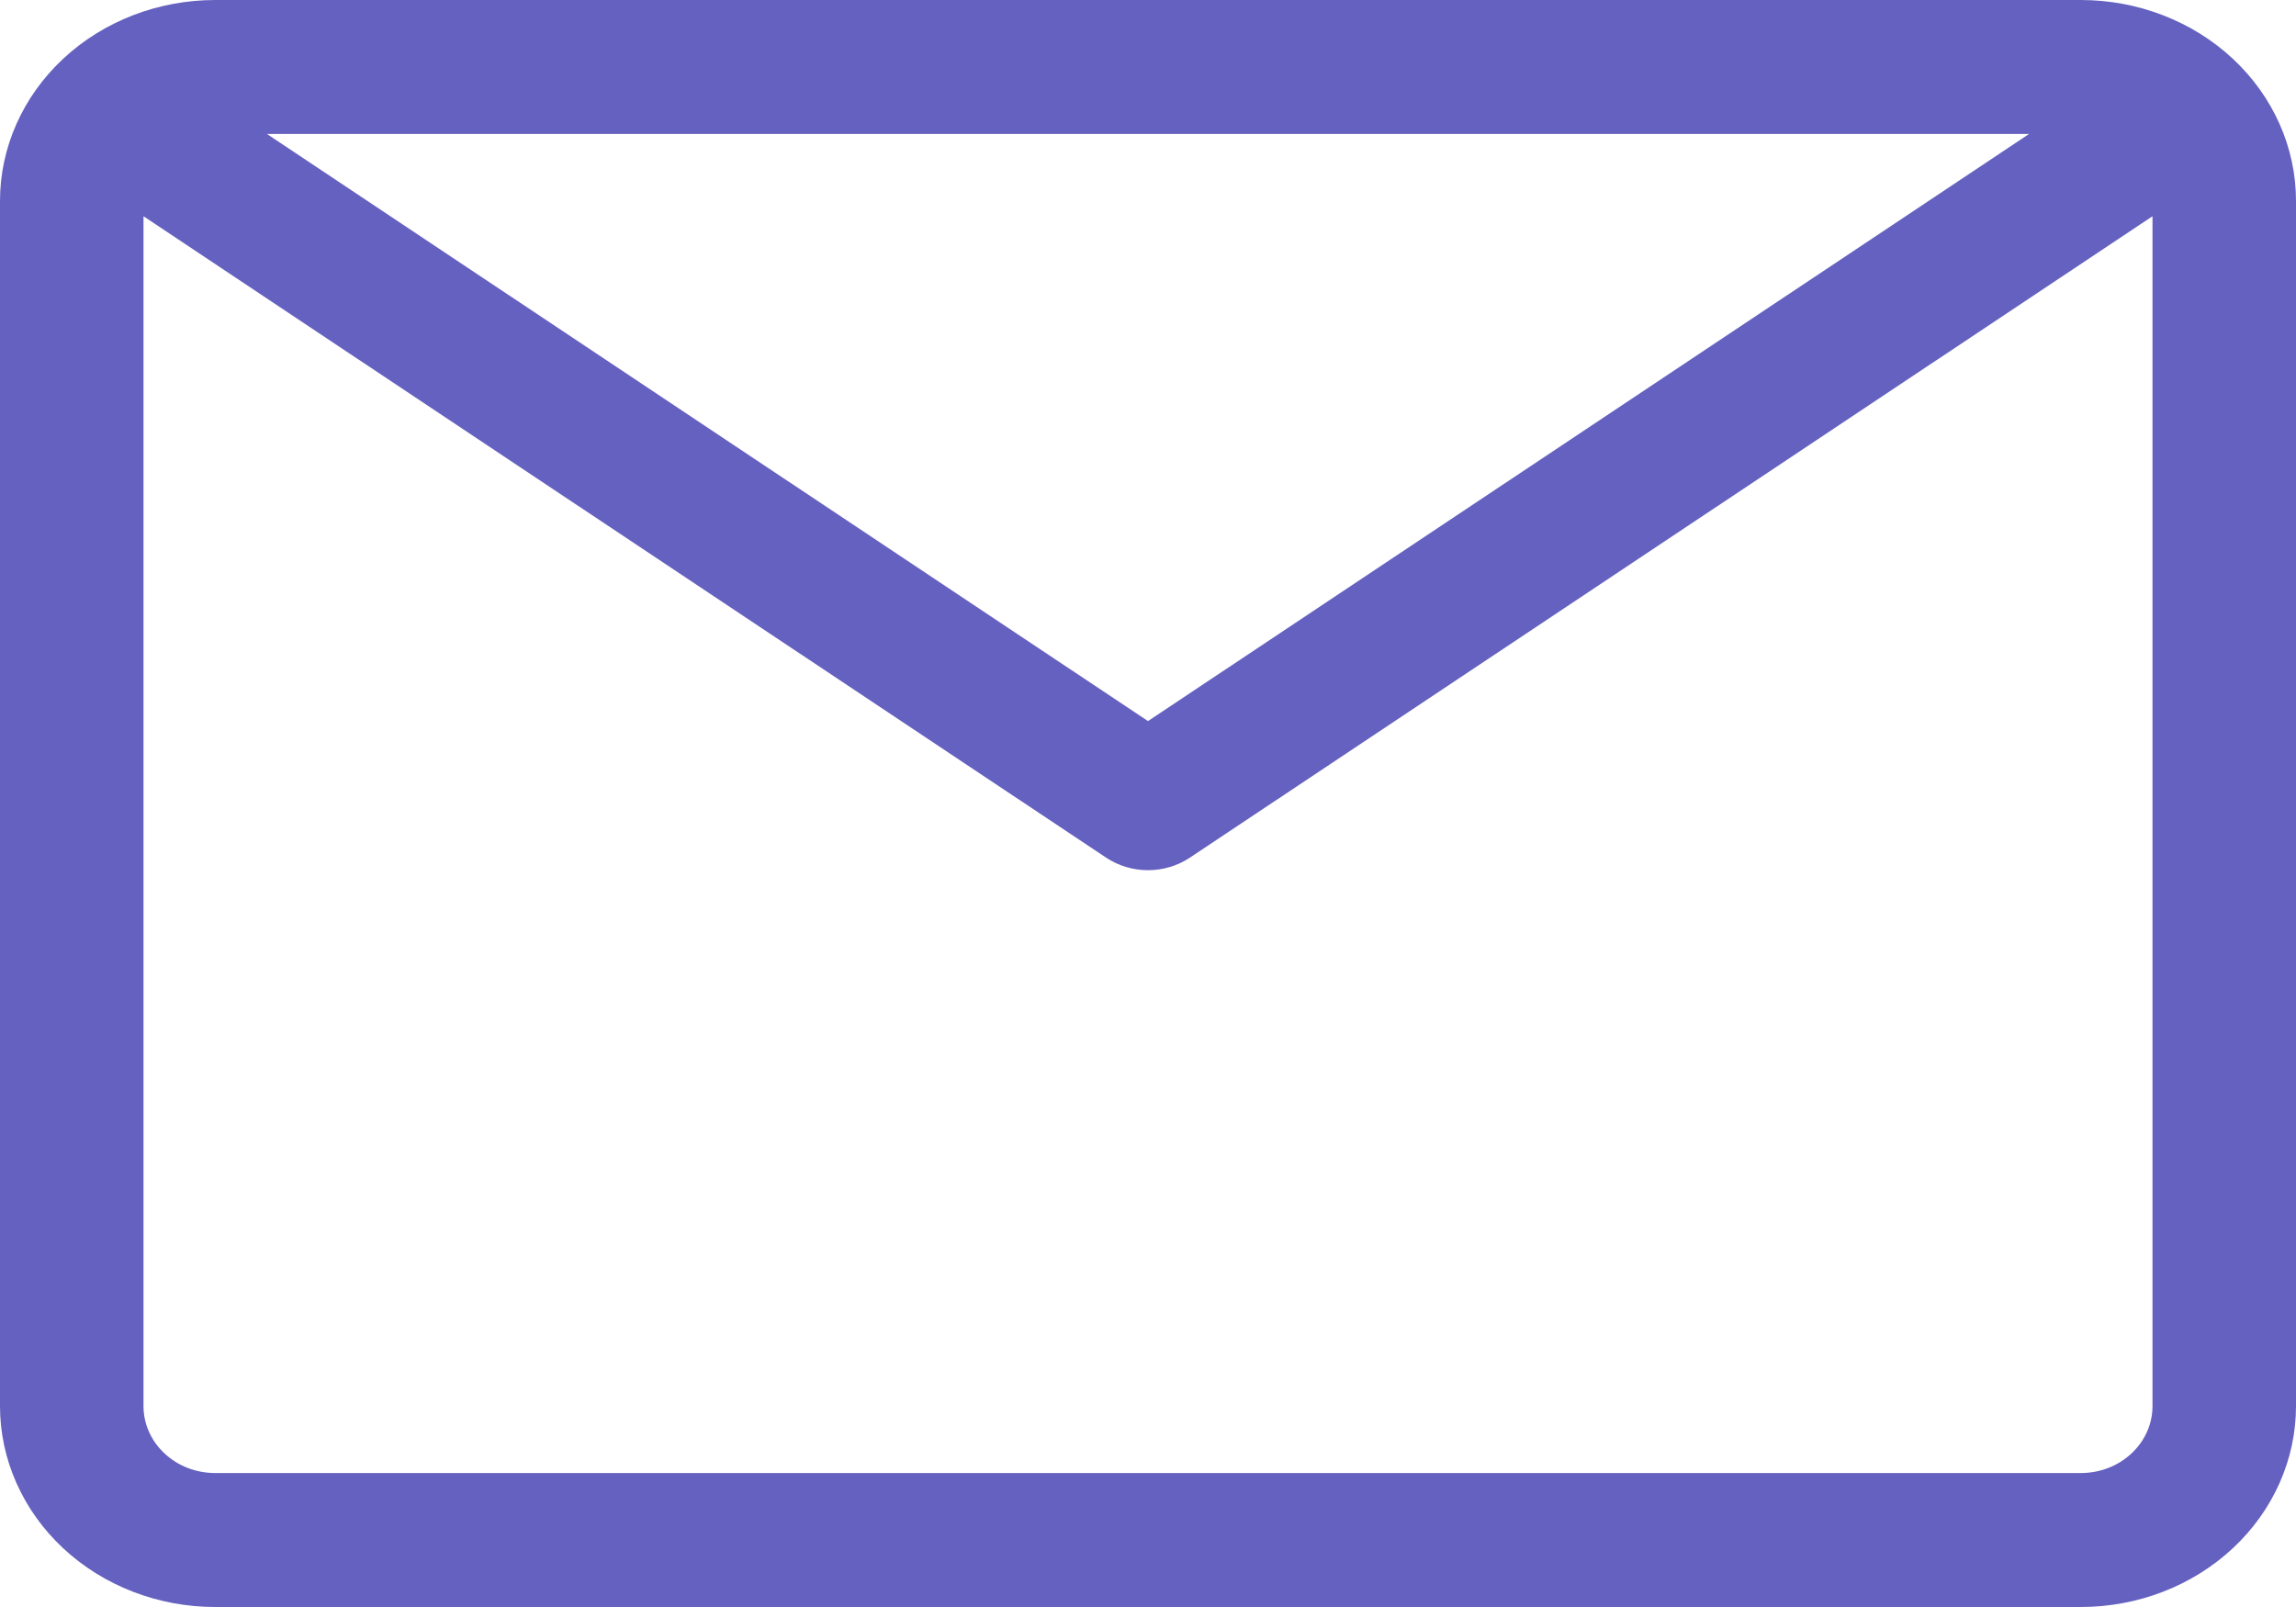 <svg width="20" height="14" viewBox="0 0 20 14" fill="none" xmlns="http://www.w3.org/2000/svg">
<path d="M18.125 0H1.875C1.378 0 0.901 0.184 0.549 0.513C0.198 0.841 0 1.286 0 1.75L0 12.25C0 12.714 0.198 13.159 0.549 13.487C0.901 13.816 1.378 14 1.875 14H18.125C18.622 14 19.099 13.816 19.451 13.487C19.802 13.159 20 12.714 20 12.25V1.75C20 1.286 19.802 0.841 19.451 0.513C19.099 0.184 18.622 0 18.125 0ZM17.675 1.167L10 6.282L2.325 1.167H17.675ZM18.75 12.25C18.75 12.405 18.684 12.553 18.567 12.662C18.45 12.772 18.291 12.833 18.125 12.833H1.875C1.709 12.833 1.55 12.772 1.433 12.662C1.316 12.553 1.25 12.405 1.25 12.25V1.884L9.637 7.473C9.743 7.543 9.87 7.581 10 7.581C10.13 7.581 10.257 7.543 10.363 7.473L18.75 1.884V12.25Z" fill="#6561C0"/>
</svg>
